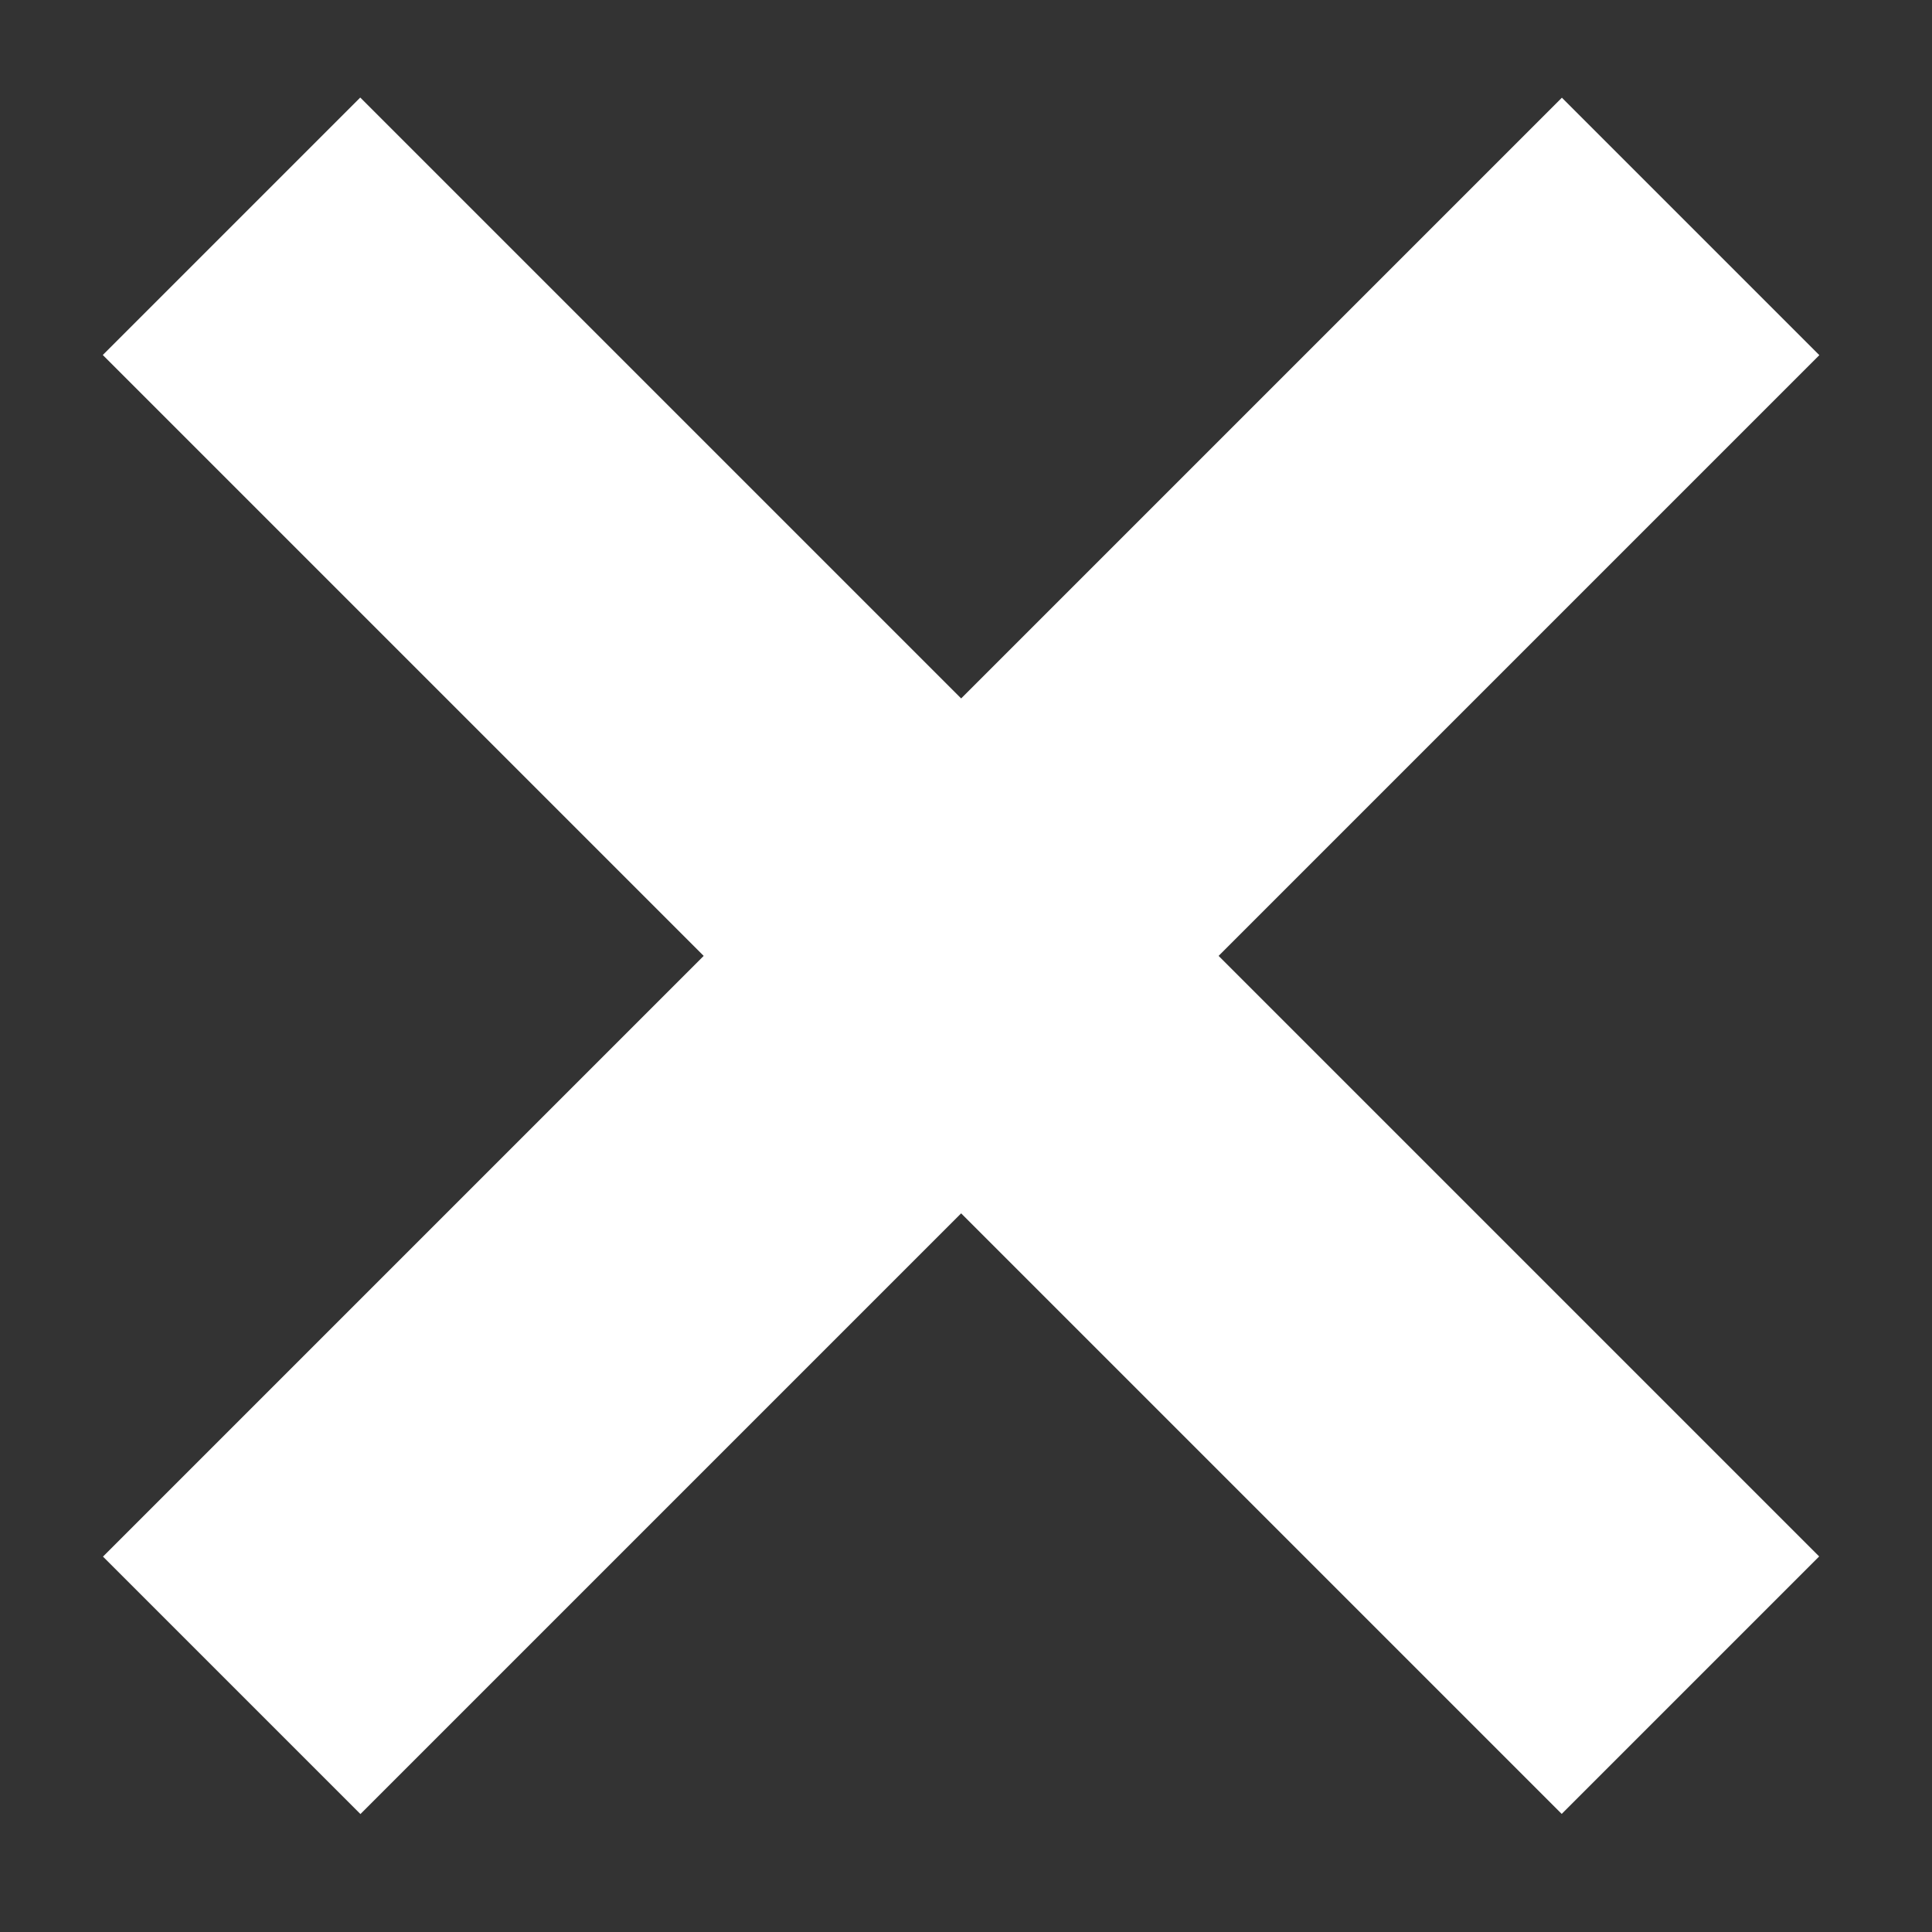 <?xml version="1.0" encoding="utf-8"?>
<!-- Generator: Adobe Illustrator 15.0.2, SVG Export Plug-In . SVG Version: 6.00 Build 0)  -->
<!DOCTYPE svg PUBLIC "-//W3C//DTD SVG 1.1//EN" "http://www.w3.org/Graphics/SVG/1.1/DTD/svg11.dtd">
<svg version="1.1" id="Layer_1" xmlns="http://www.w3.org/2000/svg" xmlns:xlink="http://www.w3.org/1999/xlink" x="0px" y="0px"
	 width="31.833px" height="31.833px" viewBox="0 0 31.833 31.833" enable-background="new 0 0 31.833 31.833" xml:space="preserve">
<rect x="0" y="0" width="31.833" height="31.833" fill="#333333" stroke="none"/>
<rect x="-1.167" y="12.75" transform="matrix(0.707 0.707 -0.707 0.707 15.775 -6.582)" fill="#FFFFFF" width="34" height="6"/>
<rect x="-1.167" y="12.75" transform="matrix(-0.707 0.707 -0.707 -0.707 38.166 15.691)" fill="#FFFFFF" width="34" height="6"/>
</svg>
